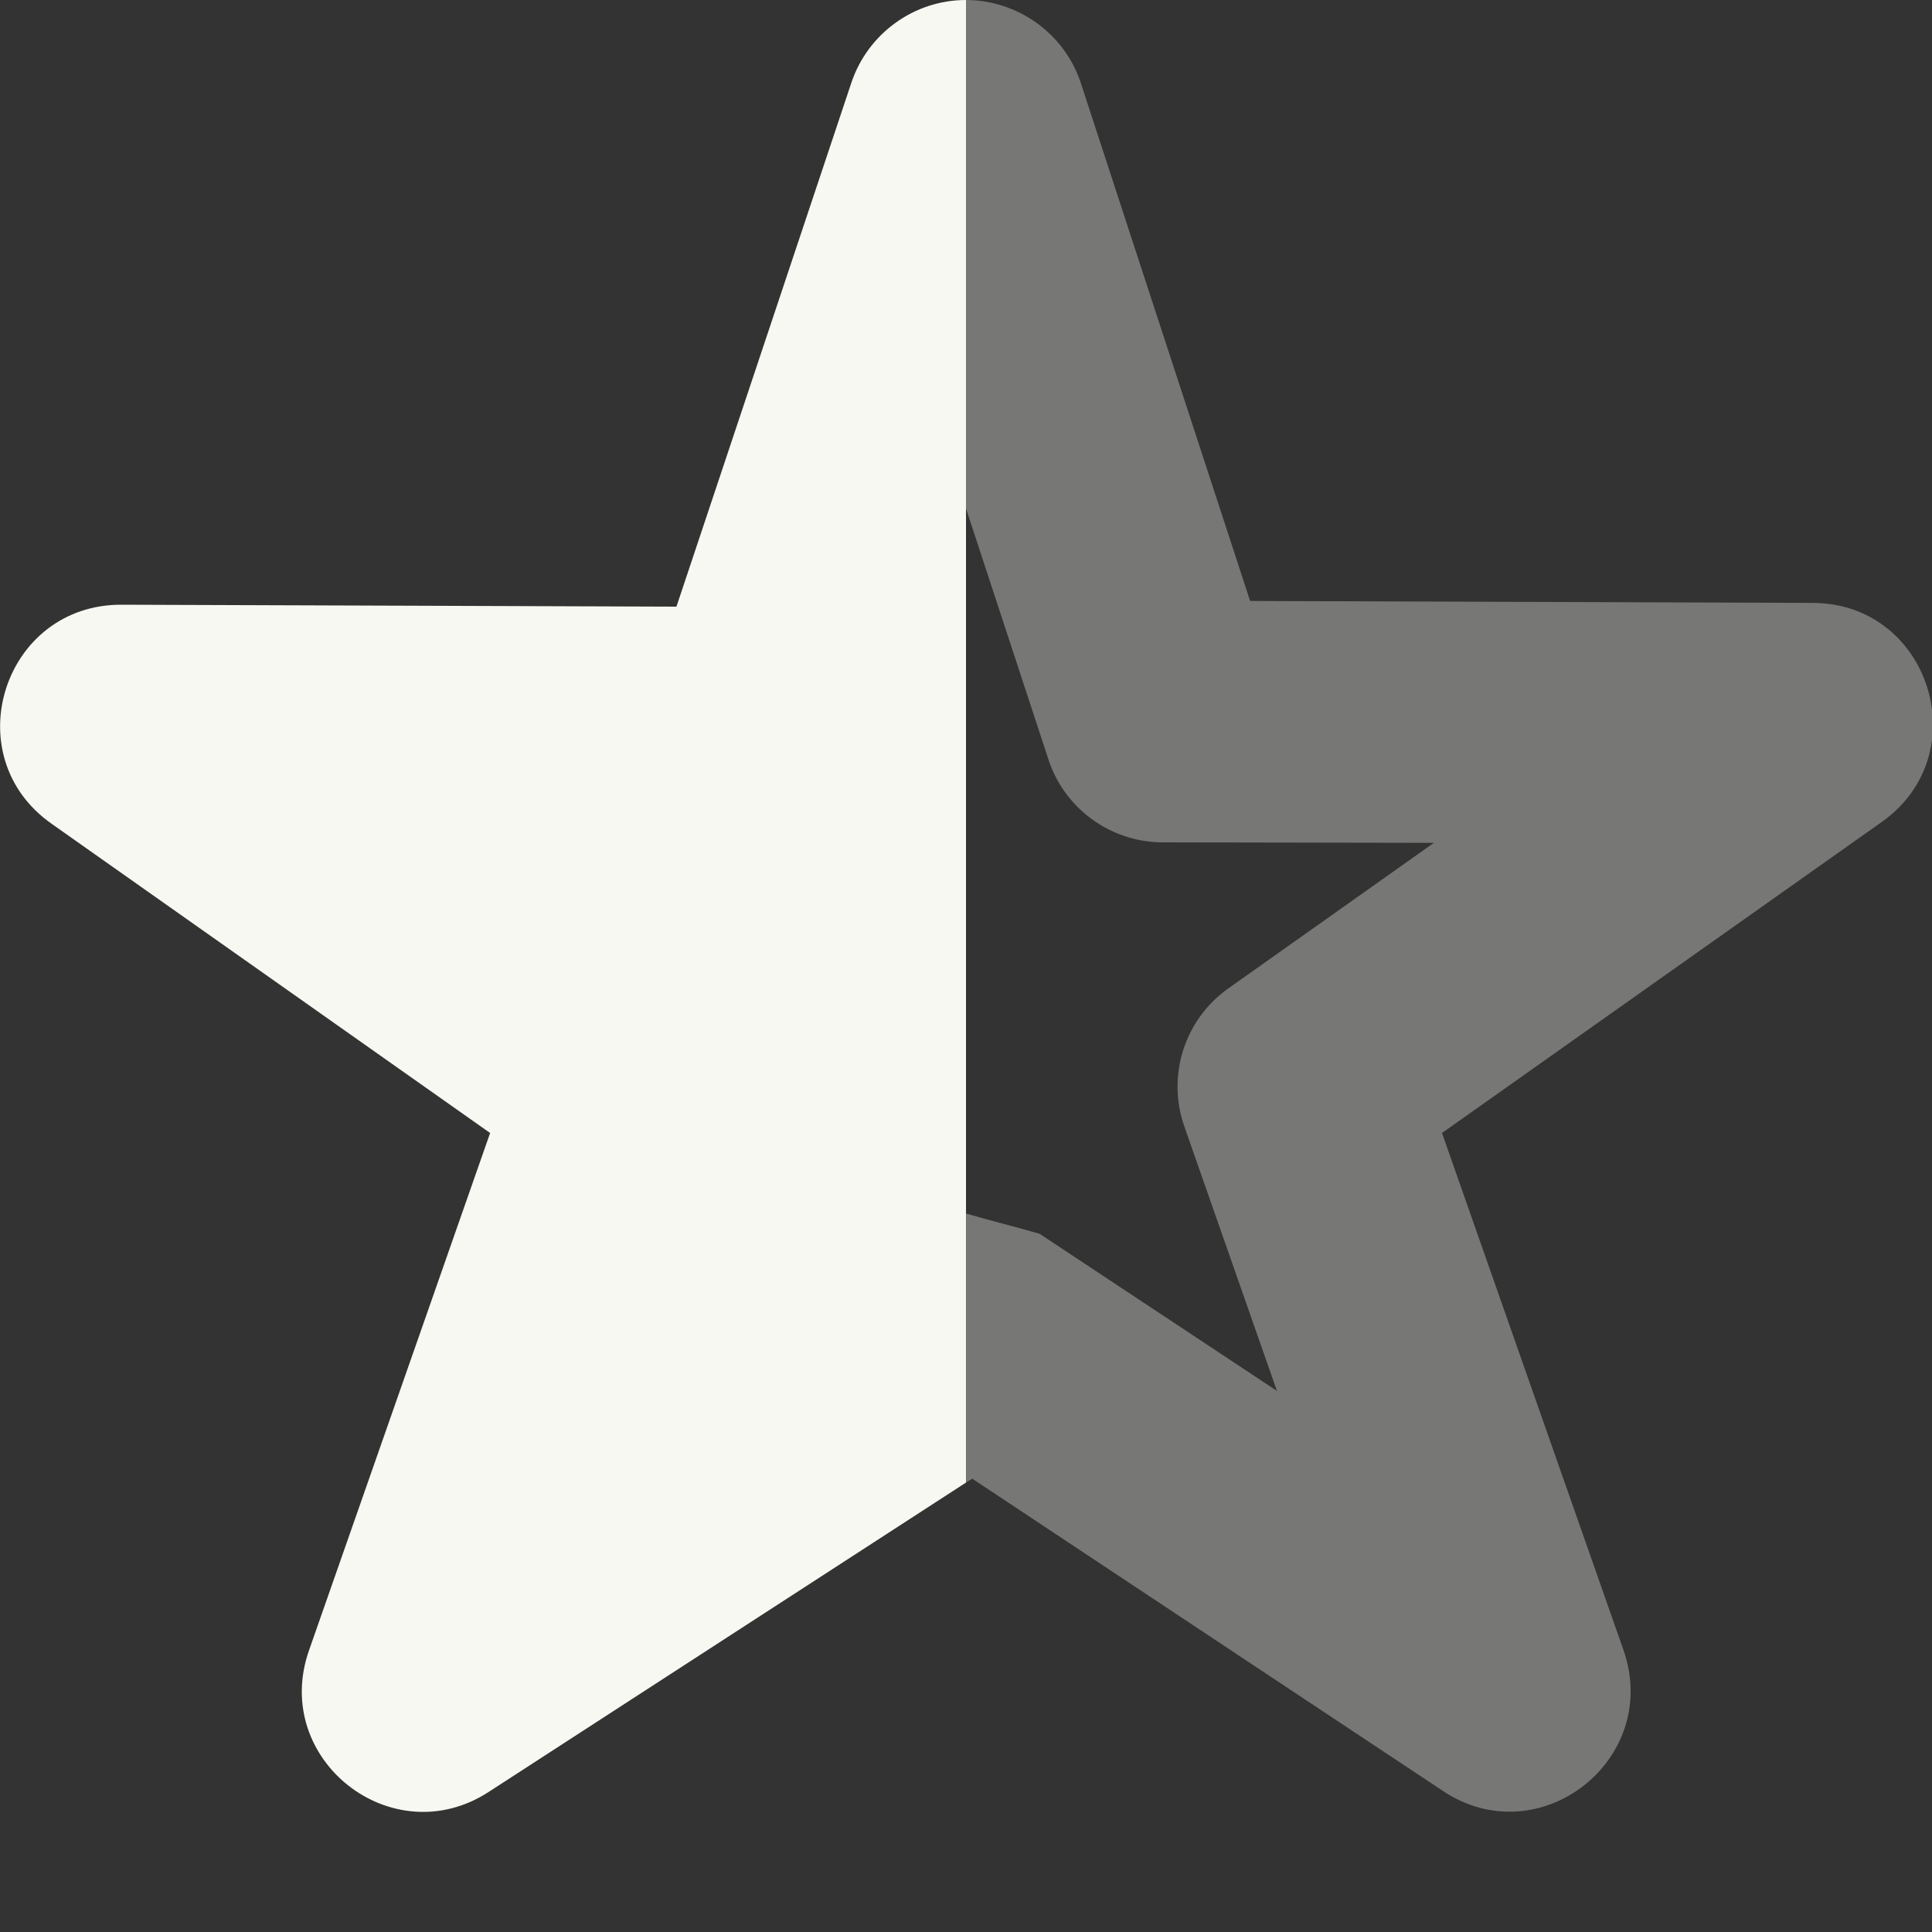 <?xml version="1.0" encoding="UTF-8"?>
<svg height="16px" viewBox="0 0 16 16" width="16px" xmlns="http://www.w3.org/2000/svg">
    <rect x="0" y="0" width="16" height="16" fill="#333333" stroke="none"/>
    <path d="m 8 0 v 4.211 l 0.68 2.07 c 0.129 0.41 0.512 0.691 0.941 0.695 l 2.254 0.004 l -1.699 1.203 c -0.367 0.258 -0.516 0.727 -0.367 1.148 l 0.766 2.188 l -1.965 -1.301 c -0.203 -0.059 -0.406 -0.109 -0.609 -0.168 v 2.227 l 0.051 -0.031 l 3.898 2.586 c 0.797 0.531 1.809 -0.258 1.496 -1.164 l -1.504 -4.285 l 3.645 -2.578 c 0.789 -0.562 0.395 -1.809 -0.574 -1.812 l -4.66 -0.016 l -1.402 -4.289 c -0.133 -0.406 -0.516 -0.684 -0.945 -0.688 c -0.004 0 -0.004 0 -0.004 0 z m 0 0" fill="#f8f8f2" fill-opacity="0.349"/>
    <path d="m 8 0 c -0.43 0 -0.812 0.277 -0.949 0.684 l -1.449 4.34 l -4.59 -0.016 c -0.984 -0.008 -1.387 1.254 -0.582 1.816 l 3.629 2.559 l -1.5 4.285 c -0.316 0.902 0.688 1.691 1.488 1.172 l 3.953 -2.562 z m 0 0" fill="#f8f8f2"/>
</svg>
